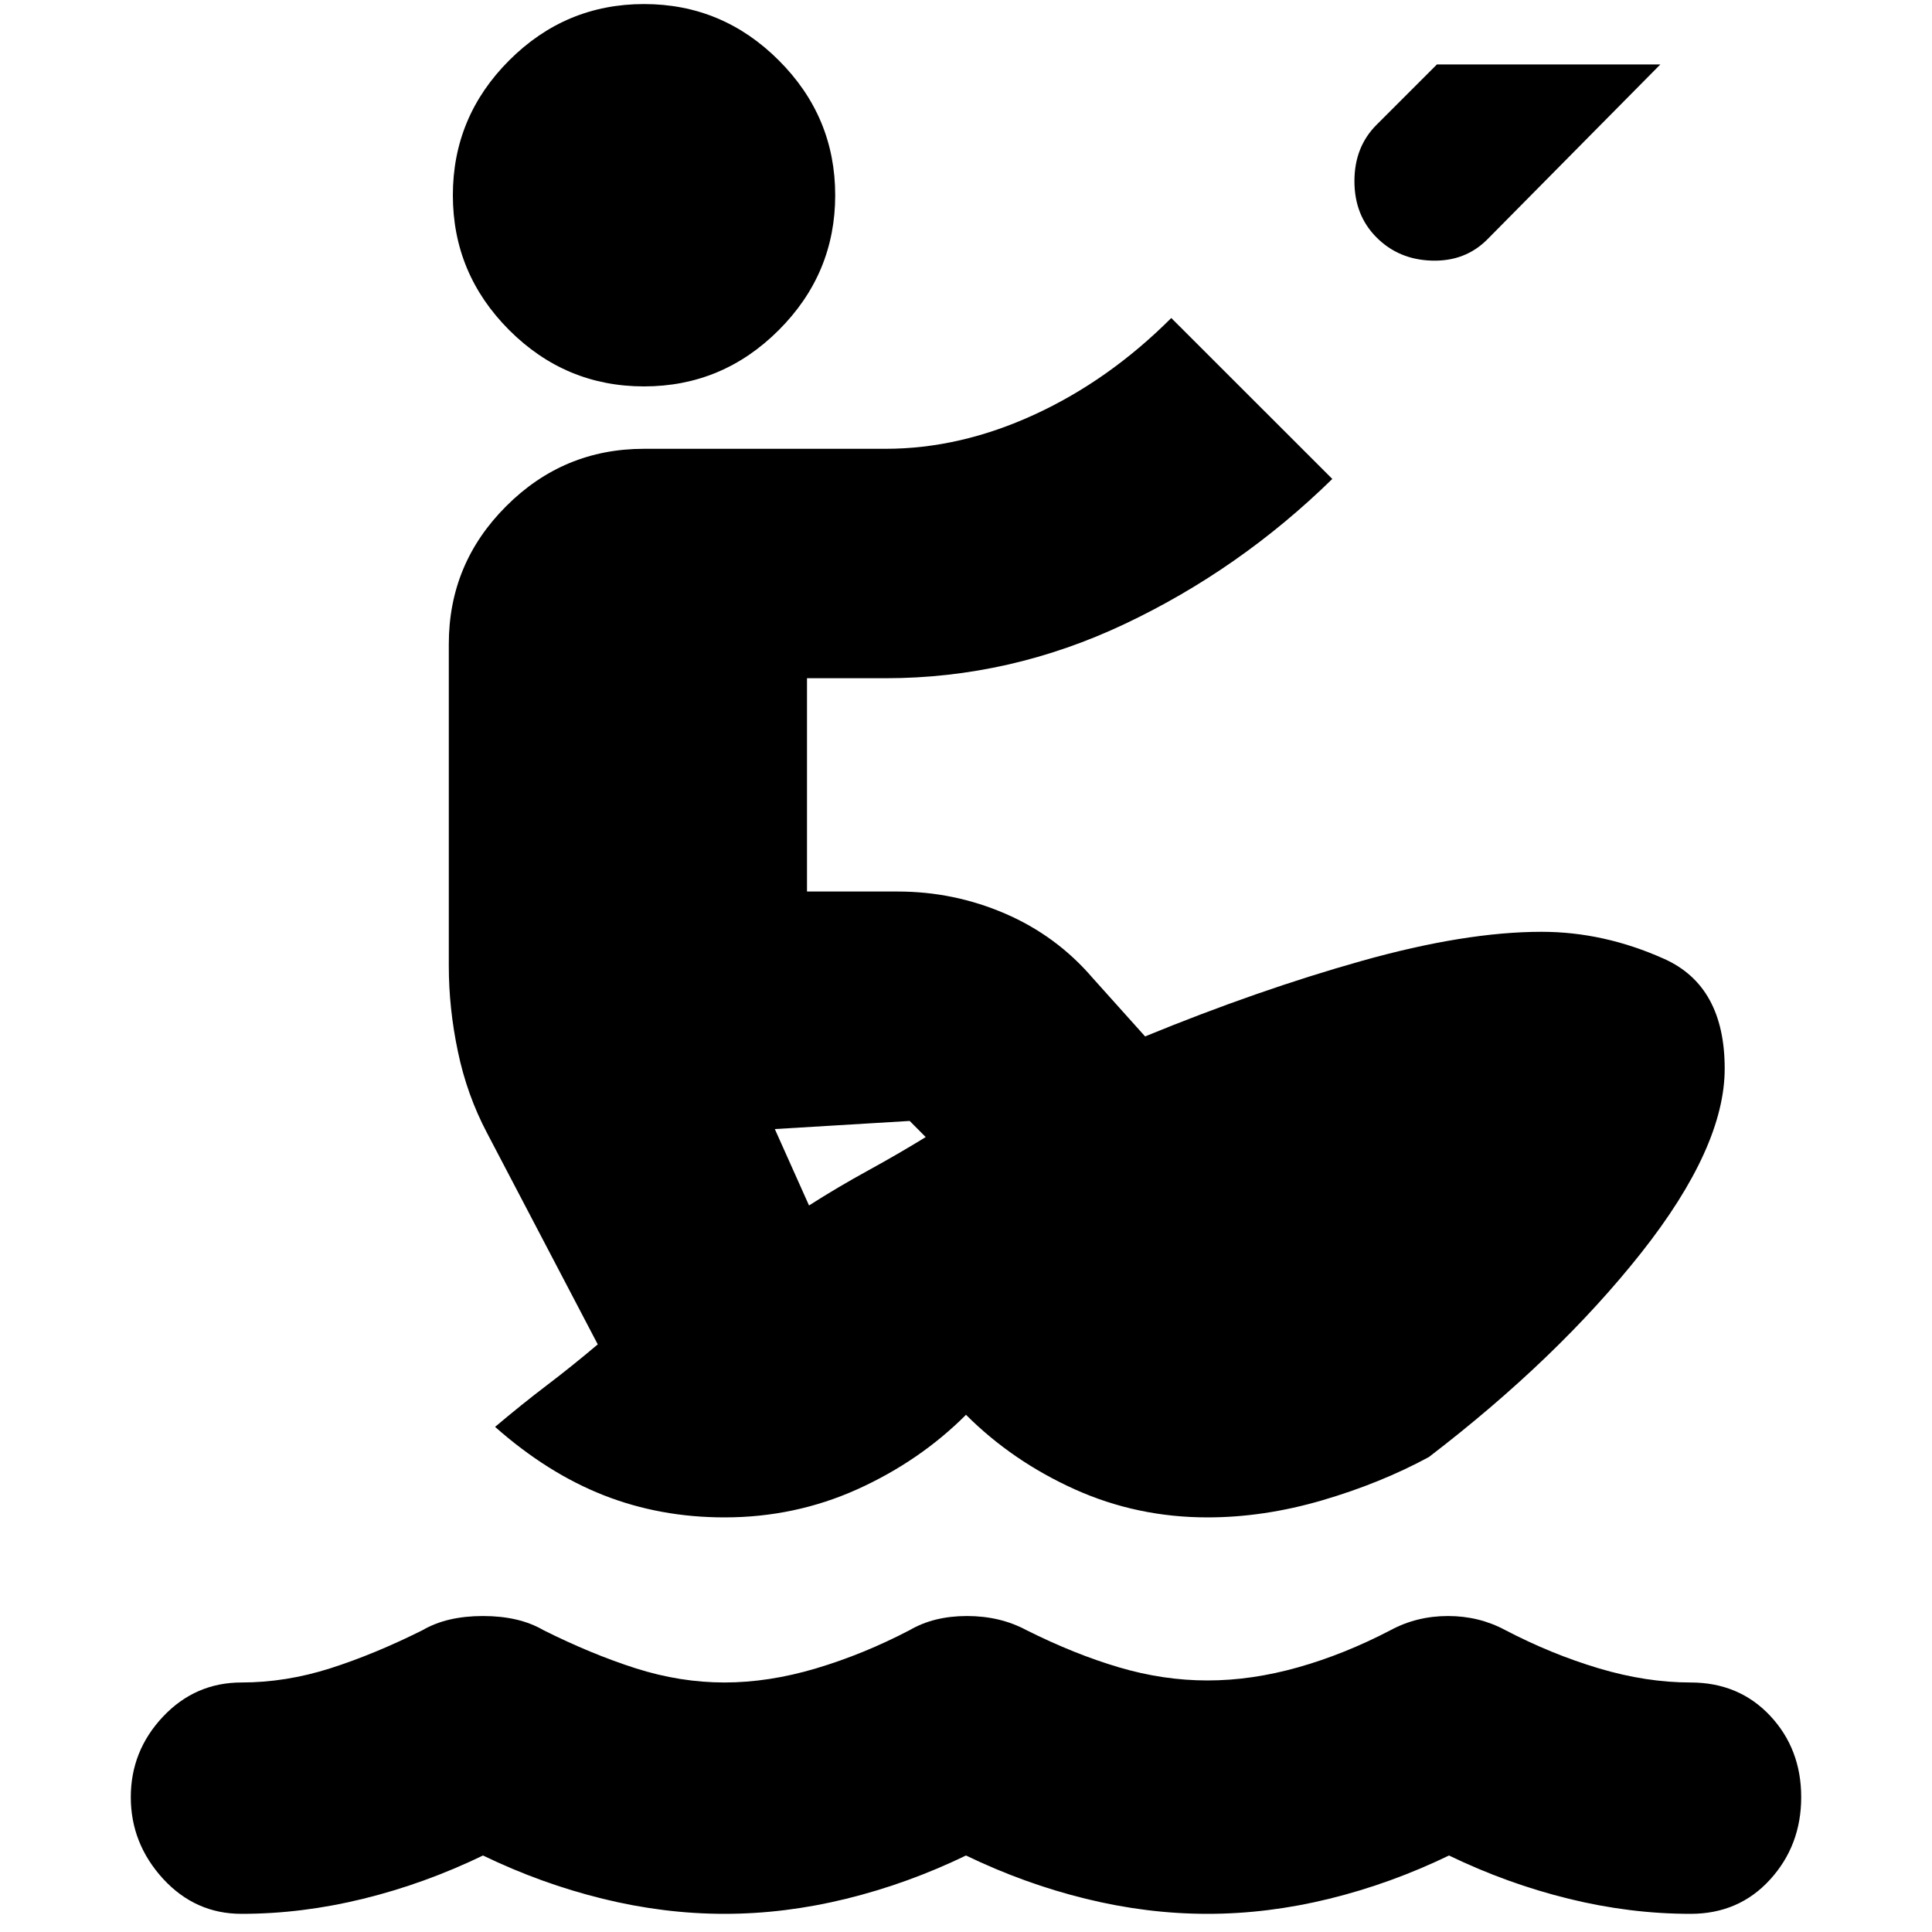 <svg xmlns="http://www.w3.org/2000/svg" height="20" width="20"><path d="M6.667 4Q5.854 4 5.271 3.417Q4.688 2.833 4.688 2.021Q4.688 1.208 5.271 0.625Q5.854 0.042 6.667 0.042Q7.479 0.042 8.062 0.625Q8.646 1.208 8.646 2.021Q8.646 2.833 8.062 3.417Q7.479 4 6.667 4ZM14.25 2.458Q14.021 2.229 14.021 1.875Q14.021 1.521 14.25 1.292L14.875 0.667H17.188L15.396 2.479Q15.167 2.708 14.823 2.698Q14.479 2.688 14.25 2.458ZM7.5 15.708Q6.833 15.708 6.25 15.479Q5.667 15.25 5.125 14.771Q5.396 14.542 5.656 14.344Q5.917 14.146 6.188 13.917L5.042 11.729Q4.833 11.333 4.74 10.885Q4.646 10.438 4.646 10V6.667Q4.646 5.833 5.24 5.24Q5.833 4.646 6.667 4.646H9.167Q9.938 4.646 10.708 4.292Q11.479 3.938 12.125 3.292L13.792 4.958Q12.833 5.896 11.646 6.458Q10.458 7.021 9.167 7.021H8.354V9.229H9.292Q9.875 9.229 10.406 9.458Q10.938 9.688 11.312 10.125L11.854 10.729Q13.021 10.25 14.094 9.948Q15.167 9.646 15.958 9.646Q16.604 9.646 17.229 9.927Q17.854 10.208 17.854 11.062Q17.854 11.875 16.99 12.969Q16.125 14.062 14.792 15.083Q14.292 15.354 13.688 15.531Q13.083 15.708 12.5 15.708Q11.771 15.708 11.125 15.417Q10.479 15.125 10 14.646Q9.521 15.125 8.875 15.417Q8.229 15.708 7.5 15.708ZM8.375 12.479Q8.667 12.292 8.99 12.115Q9.312 11.938 9.583 11.771L9.417 11.604Q9.417 11.604 9.417 11.604Q9.417 11.604 9.417 11.604L8.021 11.688ZM2.5 19.812Q2.021 19.812 1.687 19.448Q1.354 19.083 1.354 18.604Q1.354 18.125 1.687 17.771Q2.021 17.417 2.5 17.417Q2.958 17.417 3.417 17.271Q3.875 17.125 4.375 16.875Q4.625 16.729 5 16.729Q5.375 16.729 5.625 16.875Q6.125 17.125 6.583 17.271Q7.042 17.417 7.5 17.417Q7.958 17.417 8.448 17.271Q8.938 17.125 9.417 16.875Q9.667 16.729 10.01 16.729Q10.354 16.729 10.625 16.875Q11.125 17.125 11.583 17.26Q12.042 17.396 12.5 17.396Q12.958 17.396 13.438 17.26Q13.917 17.125 14.396 16.875Q14.667 16.729 14.99 16.729Q15.312 16.729 15.583 16.875Q16.062 17.125 16.552 17.271Q17.042 17.417 17.5 17.417Q18 17.417 18.323 17.76Q18.646 18.104 18.646 18.604Q18.646 19.104 18.323 19.458Q18 19.812 17.5 19.812Q16.875 19.812 16.24 19.656Q15.604 19.5 15 19.208Q14.396 19.5 13.76 19.656Q13.125 19.812 12.5 19.812Q11.875 19.812 11.24 19.656Q10.604 19.5 10 19.208Q9.396 19.5 8.76 19.656Q8.125 19.812 7.5 19.812Q6.875 19.812 6.24 19.656Q5.604 19.5 5 19.208Q4.396 19.5 3.76 19.656Q3.125 19.812 2.5 19.812Z"/></svg>